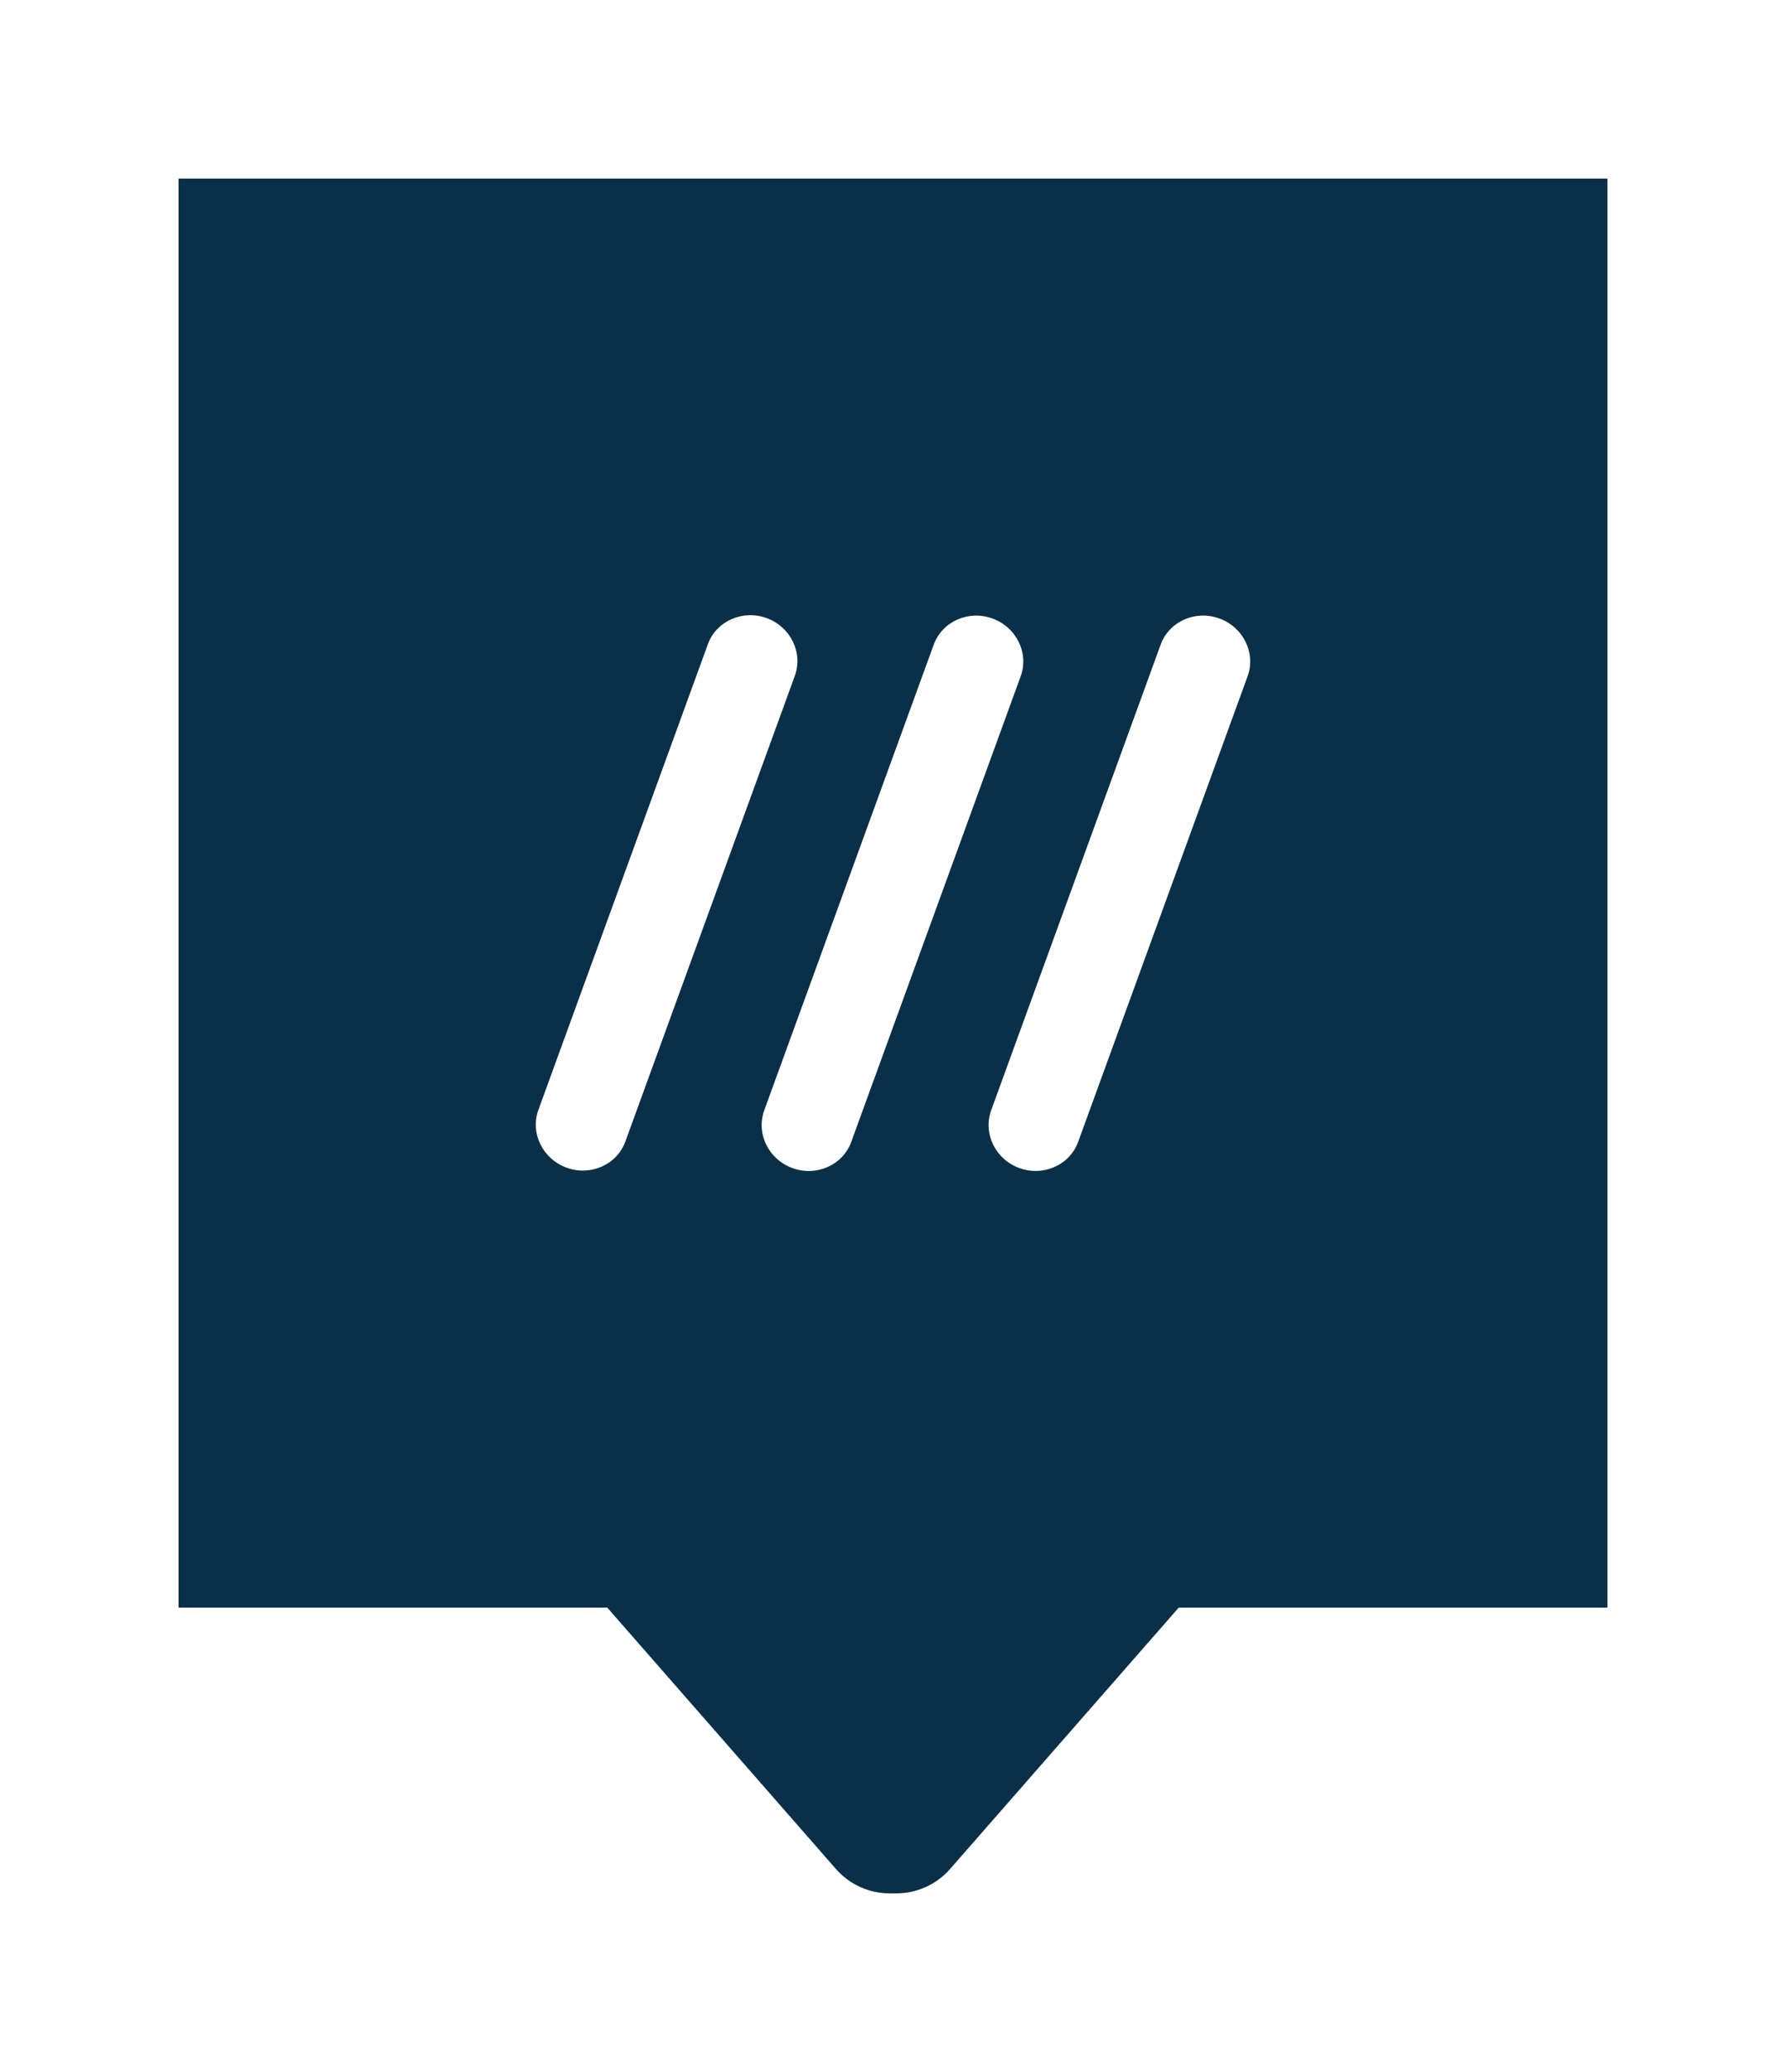 <svg width="50" height="58" viewBox="0 0 50 58" fill="none" xmlns="http://www.w3.org/2000/svg">
<g filter="url(#filter0_d_2645_39409)">
<path d="M5 5H45V45H33L26.598 52.317C26.218 52.751 25.669 53 25.093 53H24.907C24.331 53 23.782 52.751 23.402 52.317L17 45H5V5Z" fill="#0A3049"/>
<path fill-rule="evenodd" clip-rule="evenodd" d="M21.462 17.302C22.134 17.547 22.487 18.271 22.251 18.92L17.507 31.954C17.271 32.603 16.535 32.931 15.863 32.686C15.191 32.441 14.837 31.717 15.073 31.068L19.817 18.034C20.053 17.385 20.79 17.058 21.462 17.302ZM27.785 17.314C28.457 17.559 28.811 18.283 28.574 18.932L23.831 31.965C23.594 32.614 22.858 32.942 22.186 32.698C21.514 32.453 21.16 31.729 21.396 31.079L26.14 18.046C26.377 17.397 27.113 17.069 27.785 17.314ZM34.927 18.931C35.163 18.282 34.809 17.558 34.137 17.313C33.465 17.068 32.729 17.396 32.493 18.045L27.749 31.078C27.513 31.727 27.866 32.452 28.538 32.697C29.21 32.941 29.947 32.613 30.183 31.964L34.927 18.931Z" fill="white"/>
</g>
<defs>
<filter id="filter0_d_2645_39409" x="0" y="0" width="50" height="58" filterUnits="userSpaceOnUse" color-interpolation-filters="sRGB">
<feFlood flood-opacity="0" result="BackgroundImageFix"/>
<feColorMatrix in="SourceAlpha" type="matrix" values="0 0 0 0 0 0 0 0 0 0 0 0 0 0 0 0 0 0 127 0" result="hardAlpha"/>
<feOffset/>
<feGaussianBlur stdDeviation="2.5"/>
<feColorMatrix type="matrix" values="0 0 0 0 0 0 0 0 0 0 0 0 0 0 0 0 0 0 0.2 0"/>
<feBlend mode="normal" in2="BackgroundImageFix" result="effect1_dropShadow_2645_39409"/>
<feBlend mode="normal" in="SourceGraphic" in2="effect1_dropShadow_2645_39409" result="shape"/>
</filter>
</defs>
</svg>
